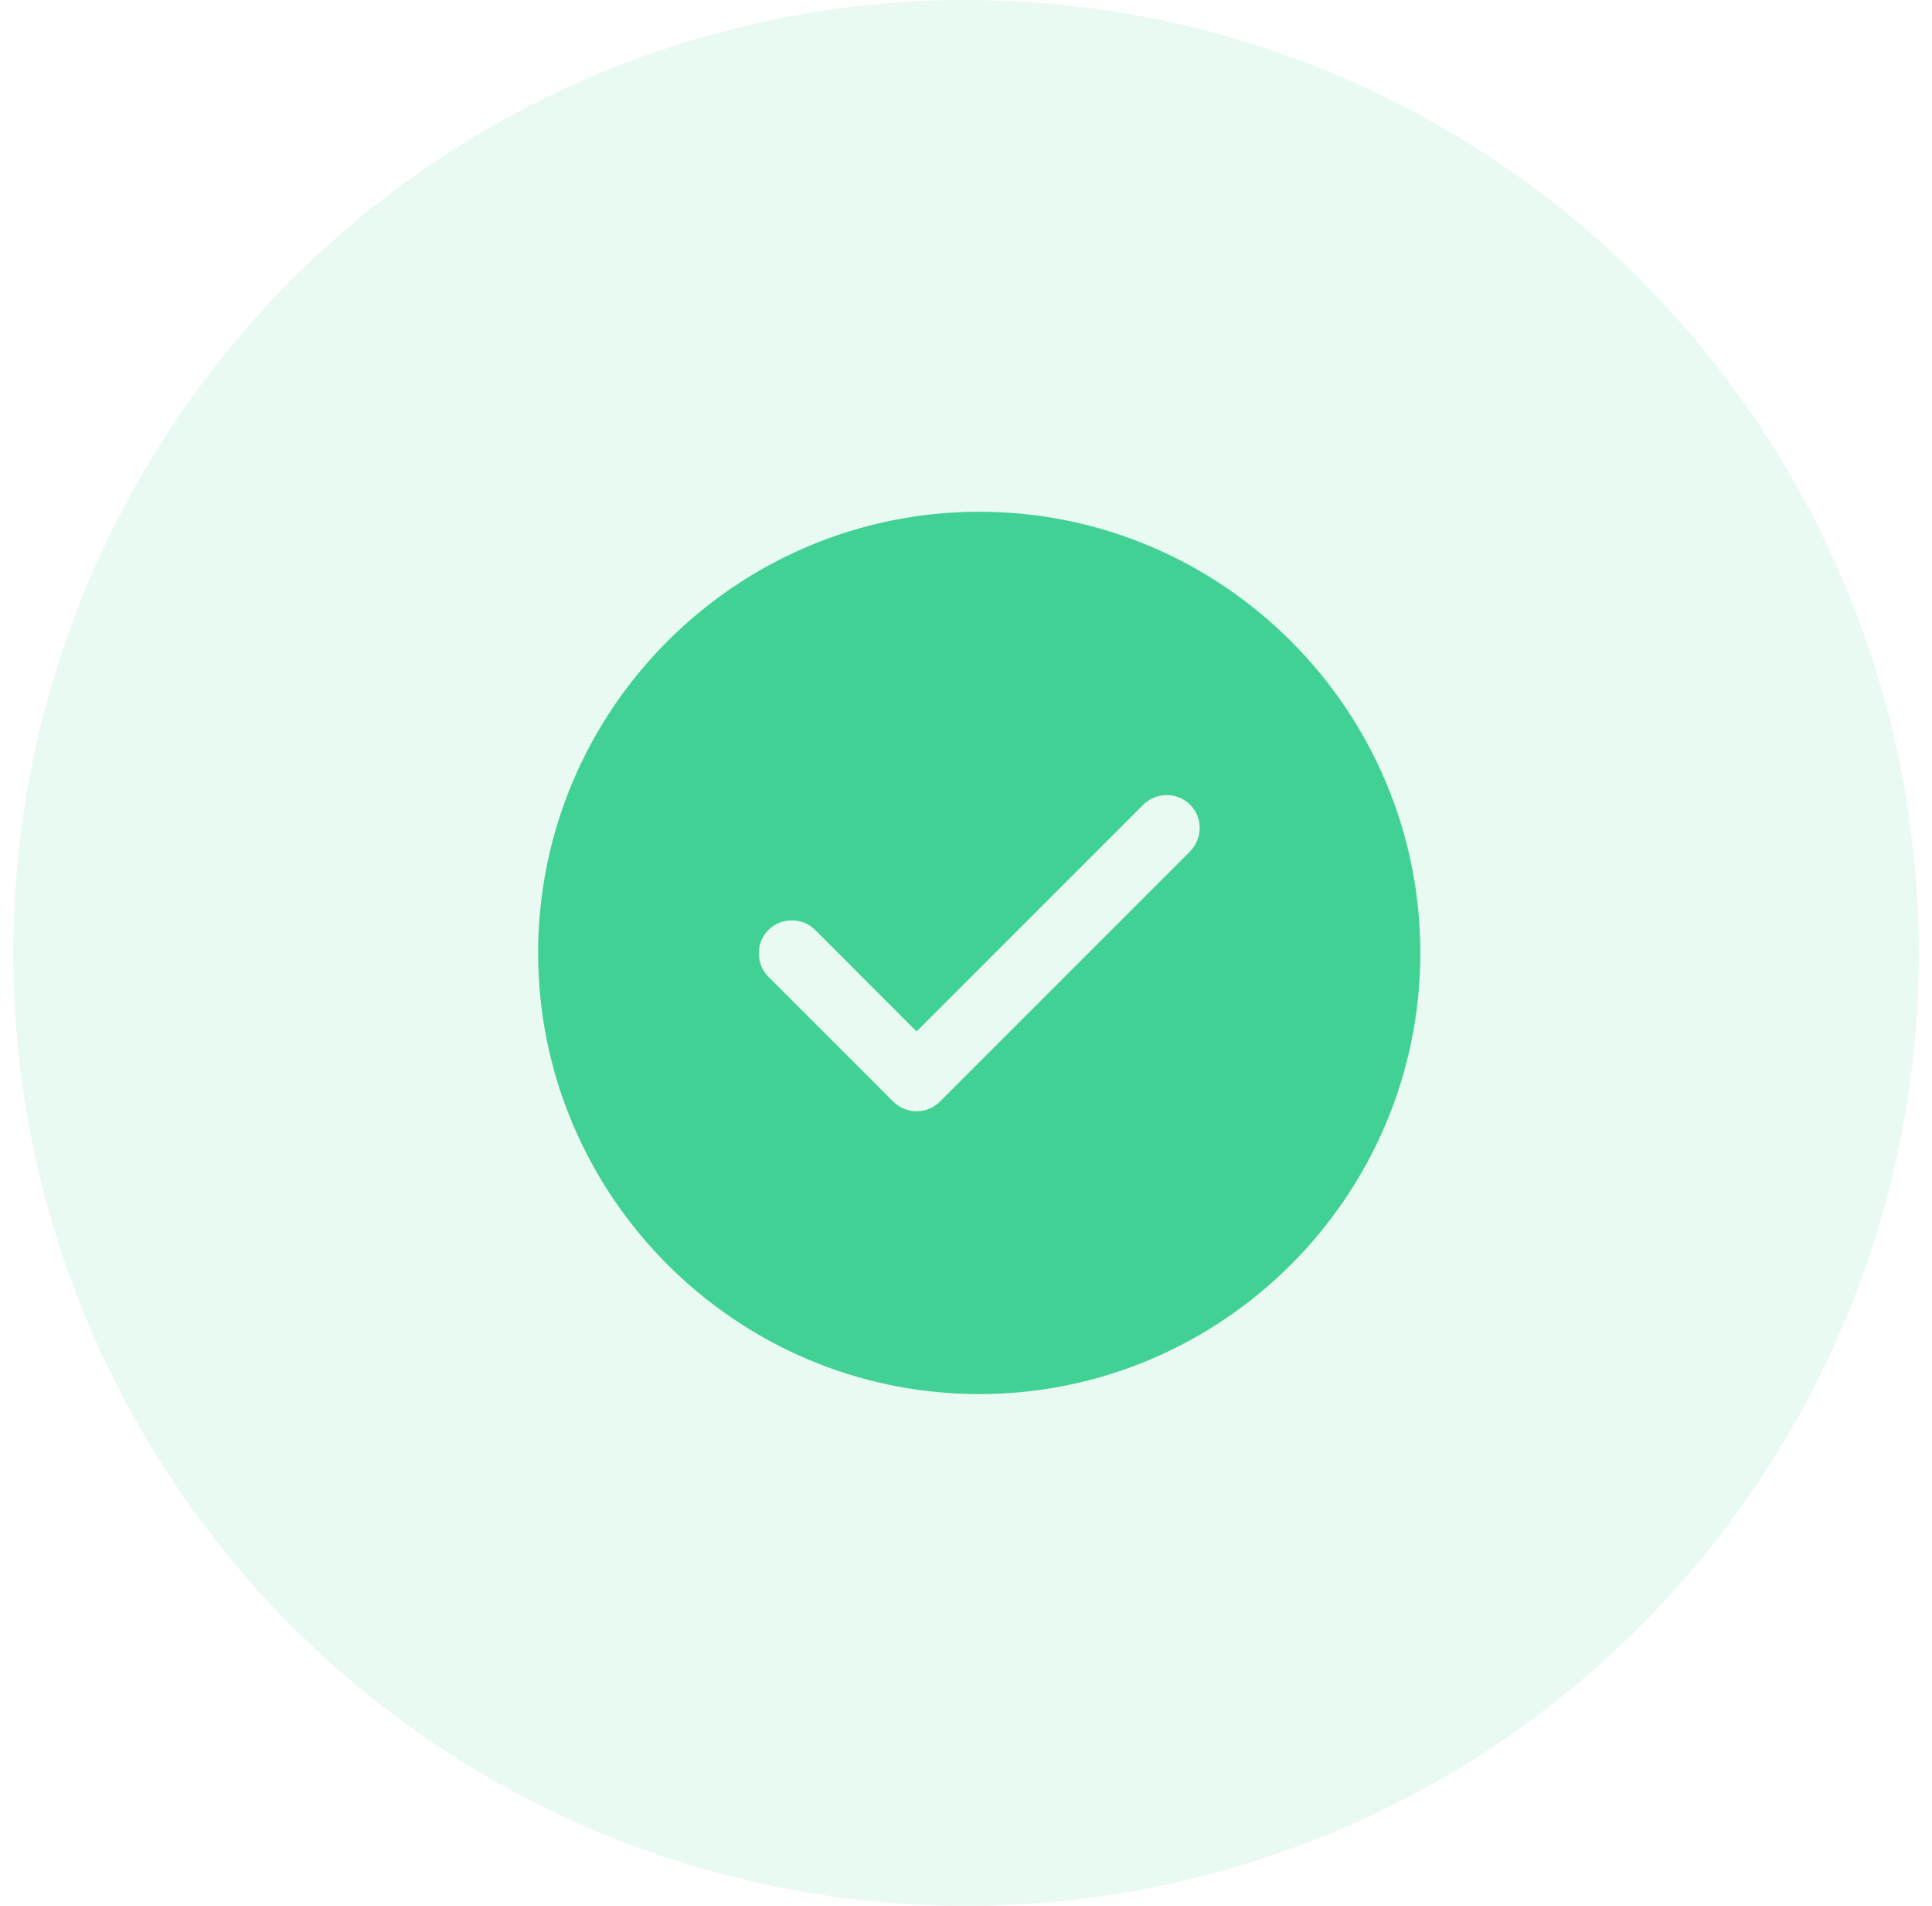<svg width="73" height="72" viewBox="0 0 73 72" fill="none" xmlns="http://www.w3.org/2000/svg">
<circle cx="36.5" cy="36" r="36" fill="#41D195" fill-opacity="0.12"/>
<path d="M37 19.333C27.817 19.333 20.333 26.817 20.333 36C20.333 45.183 27.817 52.667 37 52.667C46.183 52.667 53.667 45.183 53.667 36C53.667 26.817 46.183 19.333 37 19.333ZM44.967 32.167L35.517 41.617C35.283 41.85 34.967 41.983 34.633 41.983C34.3 41.983 33.983 41.85 33.75 41.617L29.033 36.9C28.55 36.417 28.55 35.617 29.033 35.133C29.517 34.65 30.317 34.65 30.8 35.133L34.633 38.967L43.2 30.4C43.683 29.917 44.483 29.917 44.967 30.4C45.45 30.883 45.45 31.667 44.967 32.167Z" fill="#41D195"/>
</svg>
